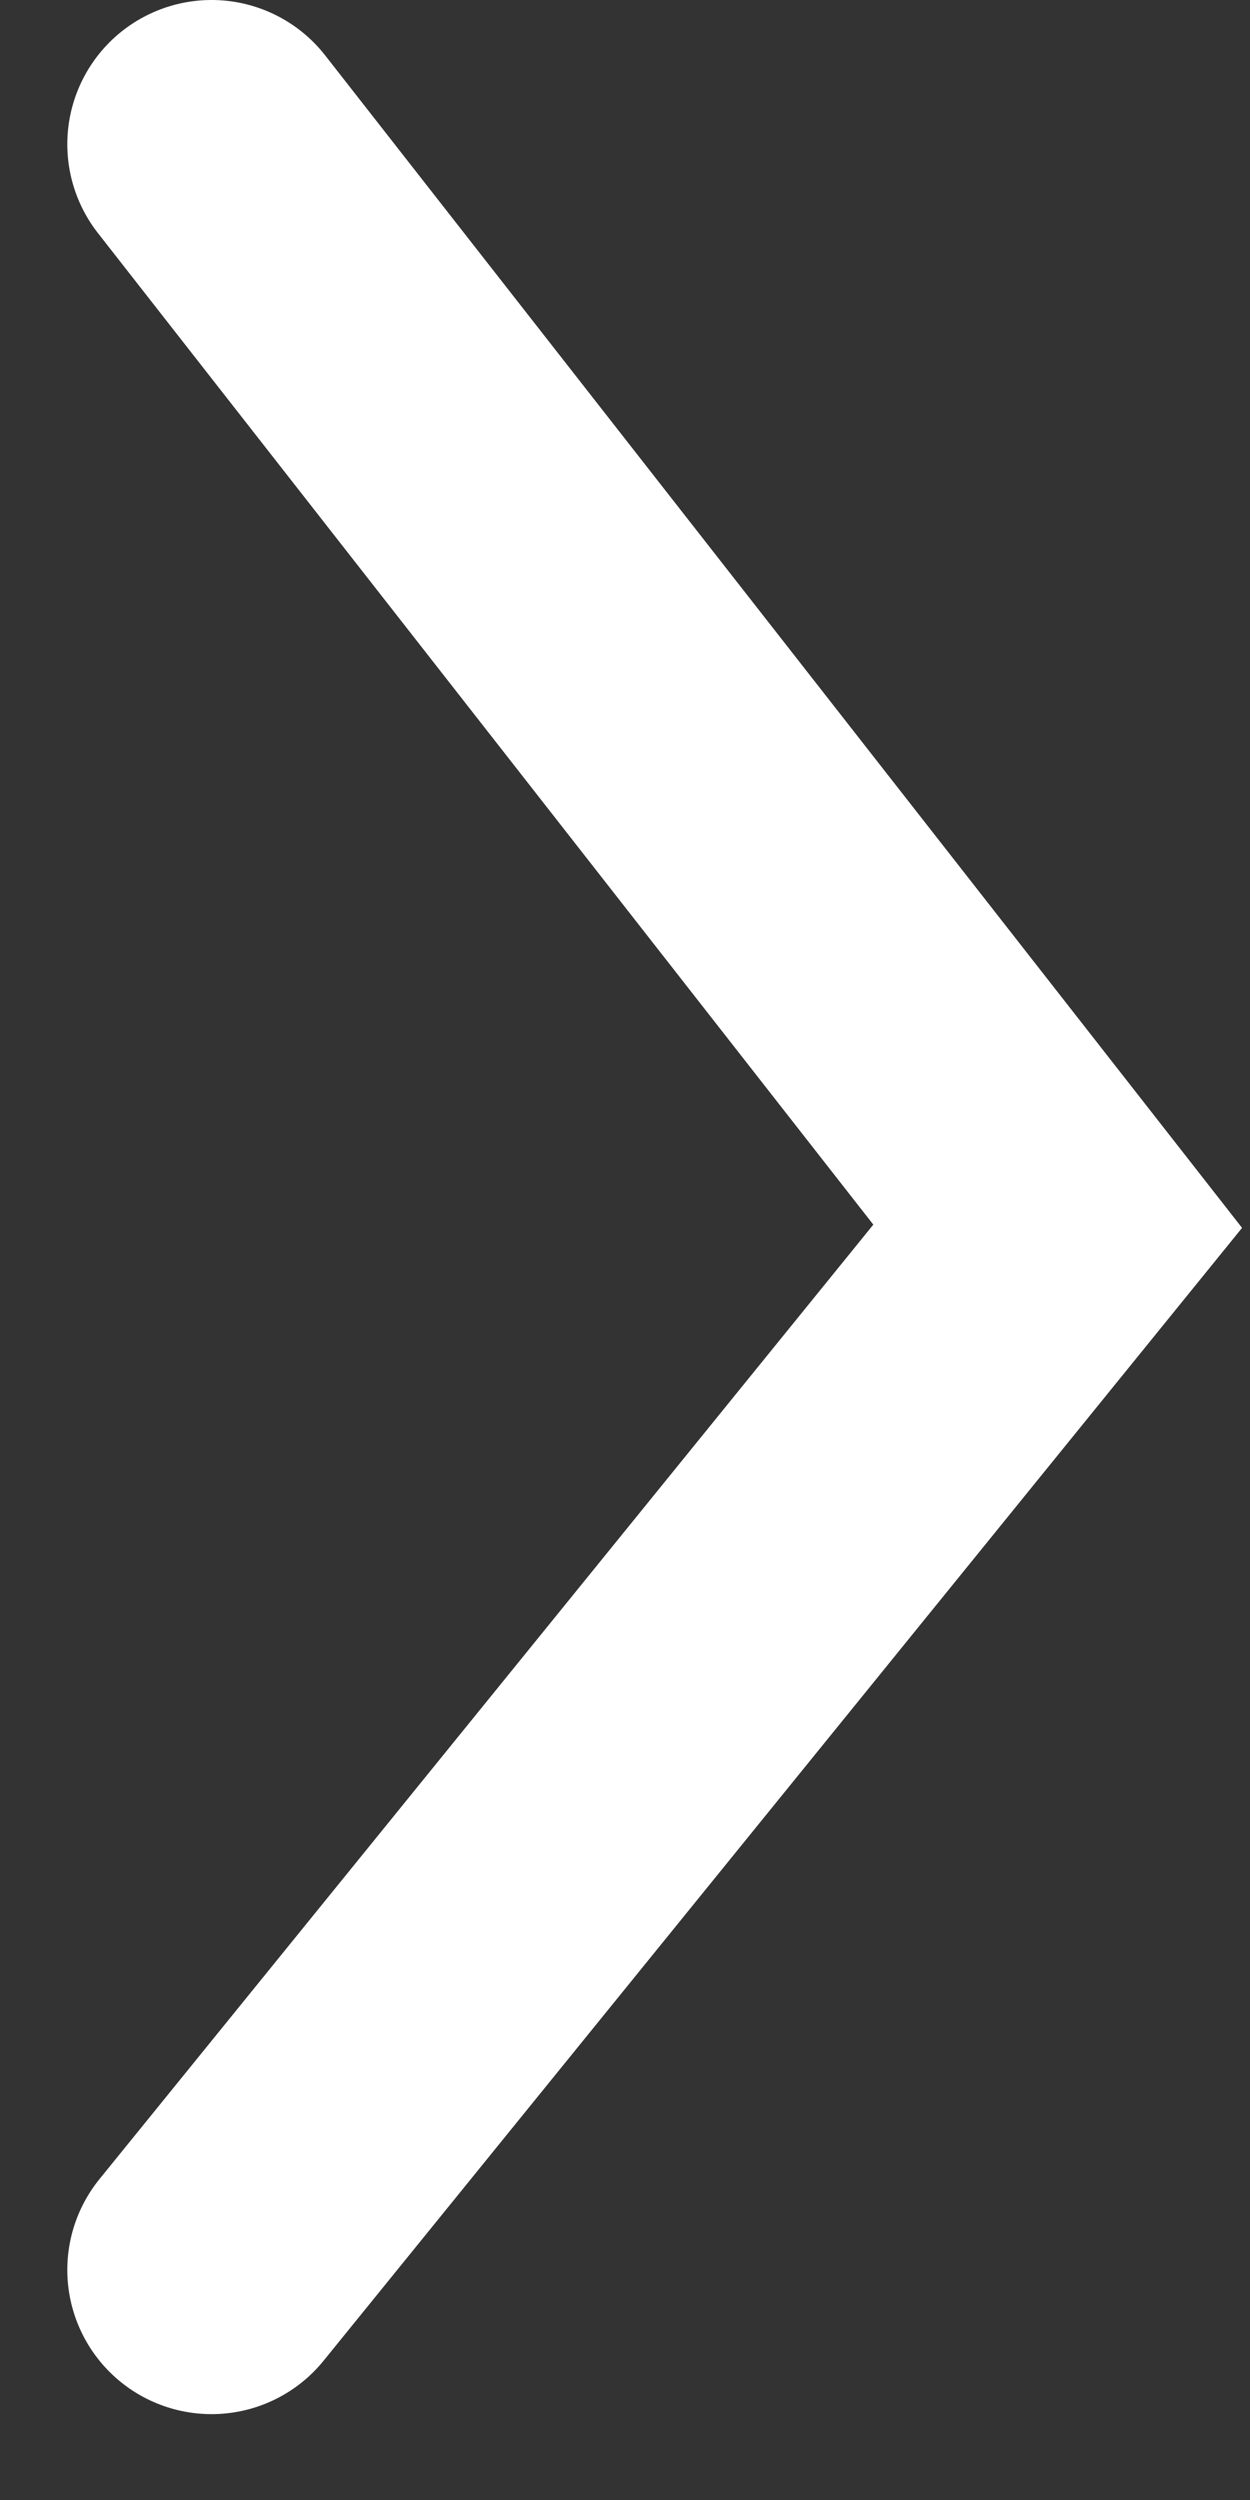<?xml version="1.0" encoding="UTF-8" standalone="no"?>
<svg width="13px" height="26px" viewBox="0 0 13 26" version="1.1" xmlns="http://www.w3.org/2000/svg" xmlns:xlink="http://www.w3.org/1999/xlink" xmlns:sketch="http://www.bohemiancoding.com/sketch/ns">
    <rect x="0" y="0" width="13" height="26" fill="#333333" stroke="none"/>
    <!-- Generator: Sketch 3.3.3 (12072) - http://www.bohemiancoding.com/sketch -->
    <title>Path 1183</title>
    <desc>Created with Sketch.</desc>
    <defs></defs>
    <g id="Desktop" stroke="none" stroke-width="1" fill="none" fill-rule="evenodd" sketch:type="MSPage">
        <g id="img/web/06_Equipo" sketch:type="MSArtboardGroup" transform="translate(-723, -776)" stroke-linecap="round" stroke="#FFFFFF" stroke-width="3">
            <g id="Drager-Copy" sketch:type="MSLayerGroup" transform="translate(627, 777)">
                <g id="Drag" transform="translate(72, 0)" sketch:type="MSShapeGroup">
                    <path d="M26.2,0.5 L35,11.753 L26.2,22.607" id="Path-1183"></path>
                </g>
            </g>
        </g>
    </g>
</svg>